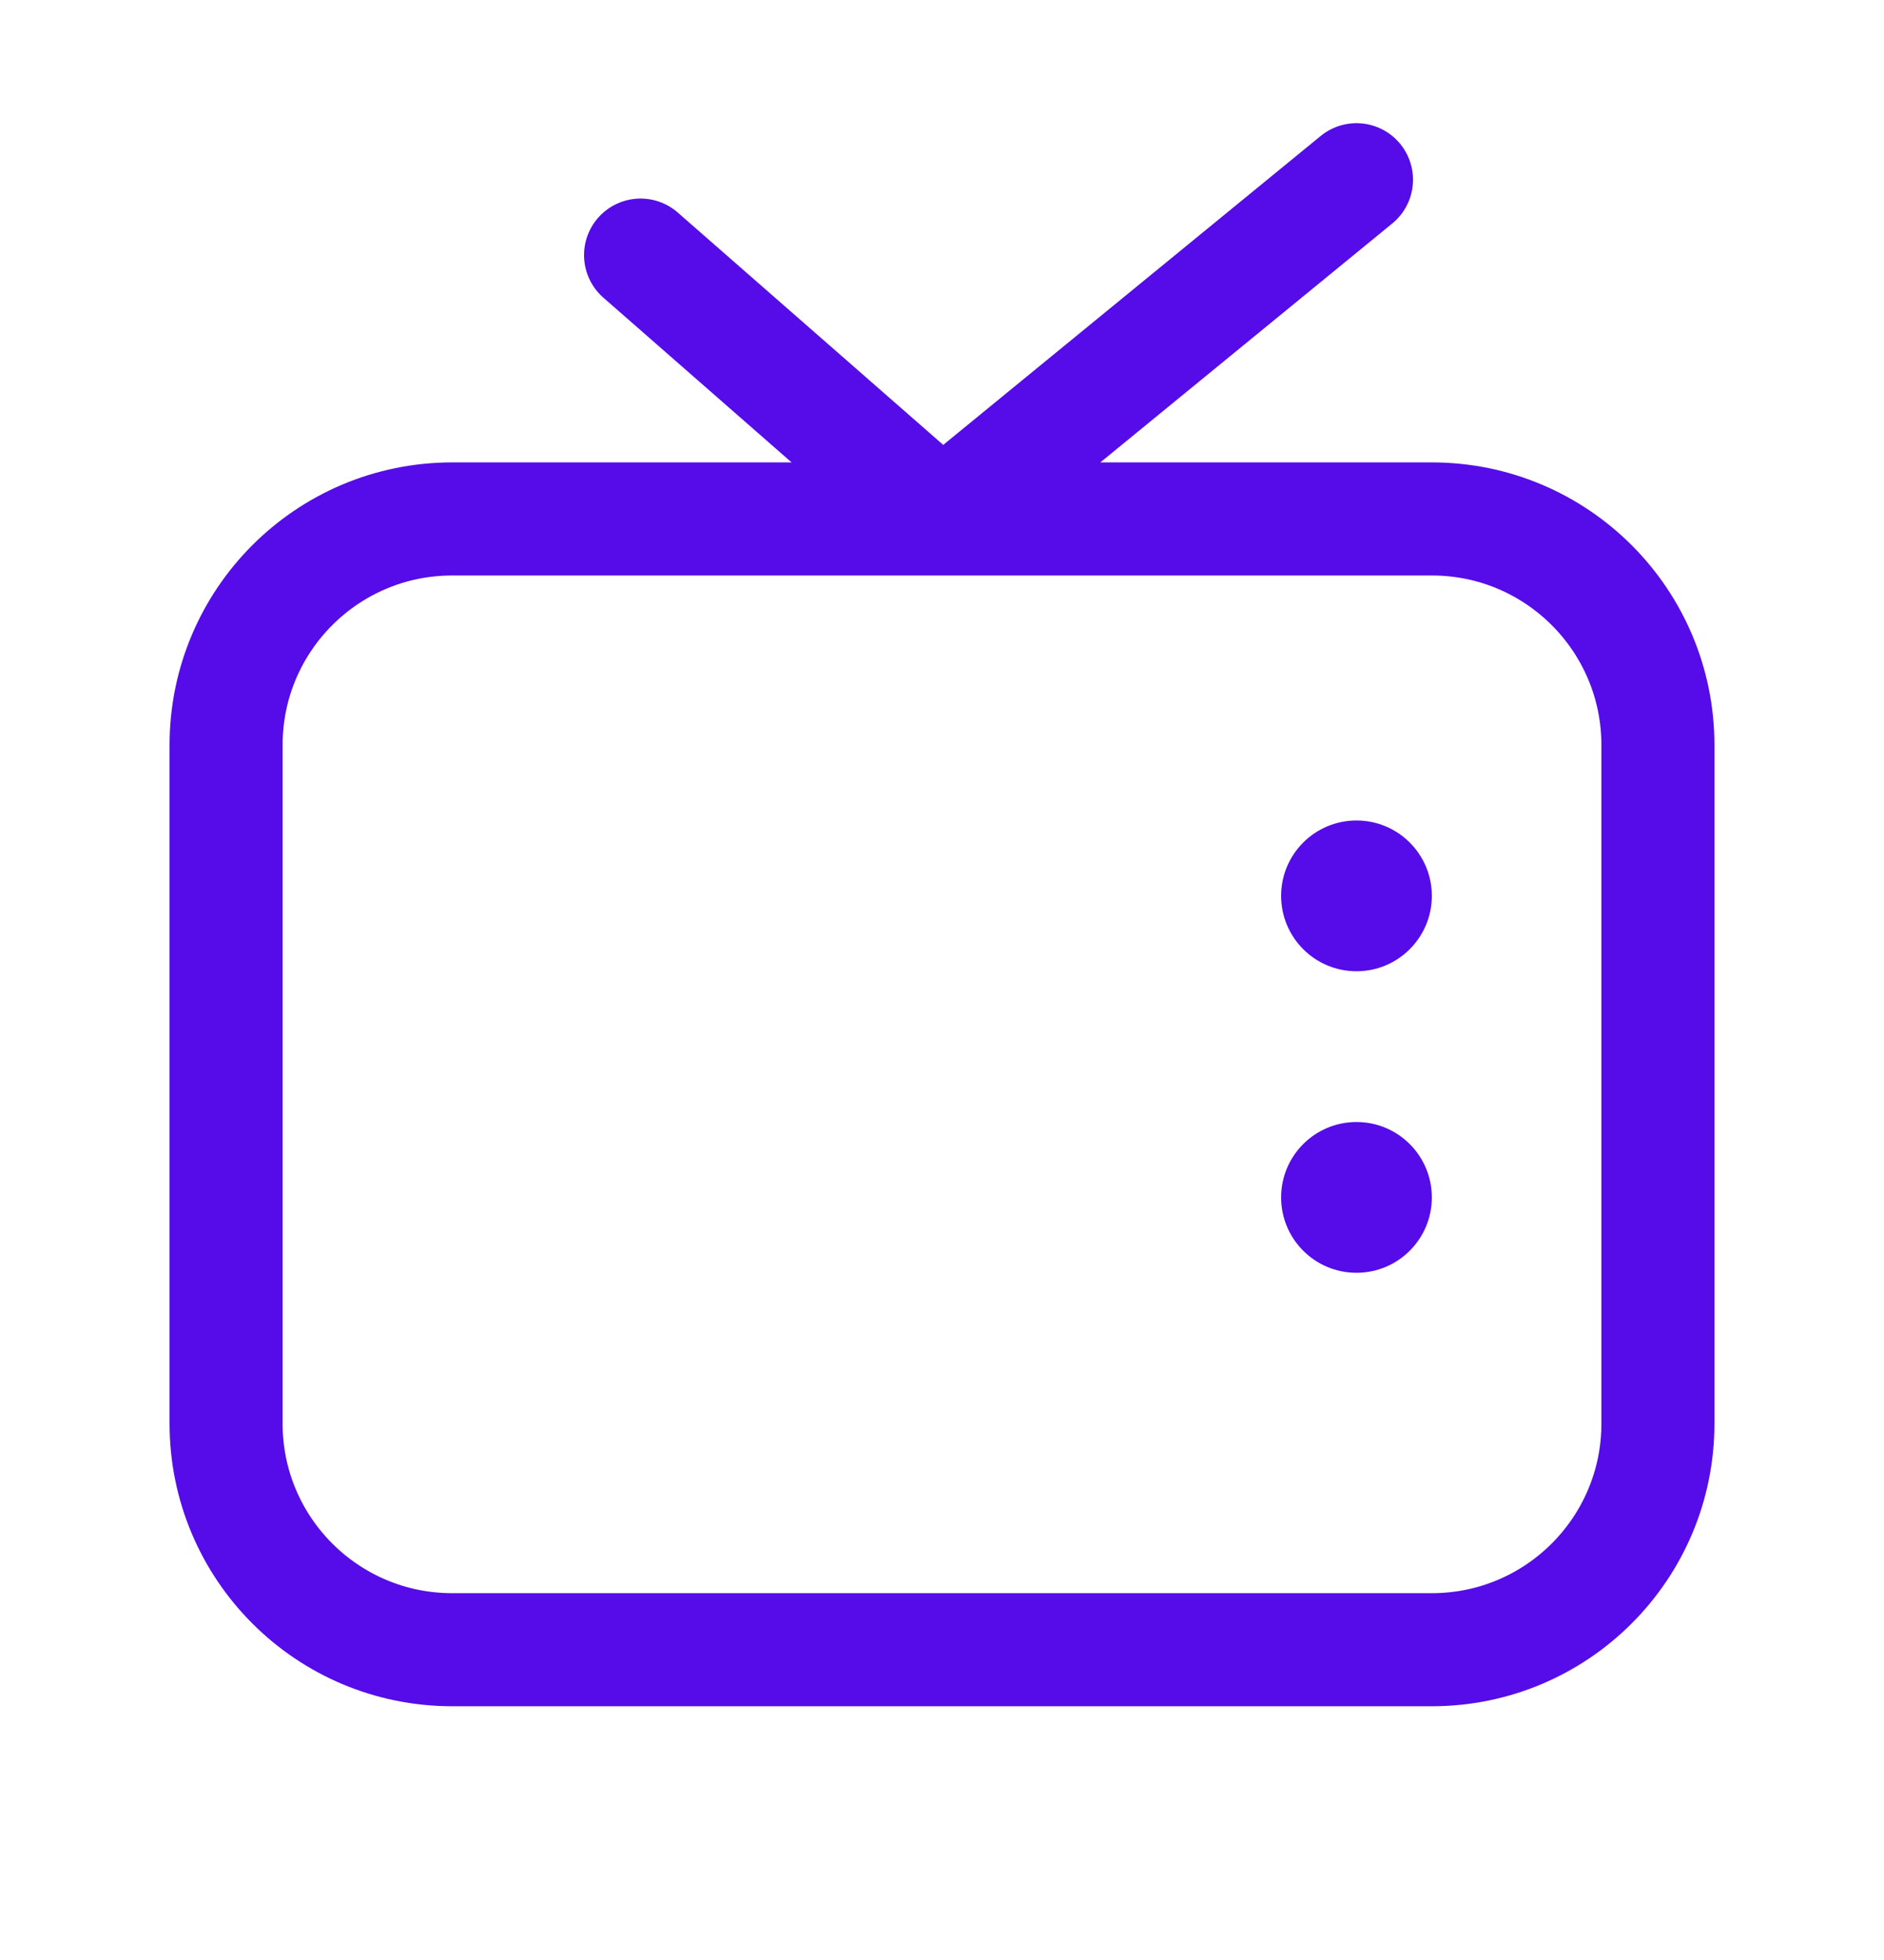 <svg width="25" height="26" viewBox="0 0 25 26" fill="none" xmlns="http://www.w3.org/2000/svg">
<path d="M12.5 6.884H6C4.343 6.884 3 8.227 3 9.884V18.884C3 20.541 4.343 21.884 6 21.884H19C20.657 21.884 22 20.541 22 18.884V9.884C22 8.227 20.657 6.884 19 6.884H12.5ZM12.5 6.884L8.5 3.384M12.5 6.884L18 2.384" stroke="#550CE9" stroke-width="1.5" stroke-linecap="round"/>
<circle cx="18" cy="11.884" r="1" fill="#550CE9"/>
<circle cx="18" cy="15.884" r="1" fill="#550CE9"/>
</svg>
